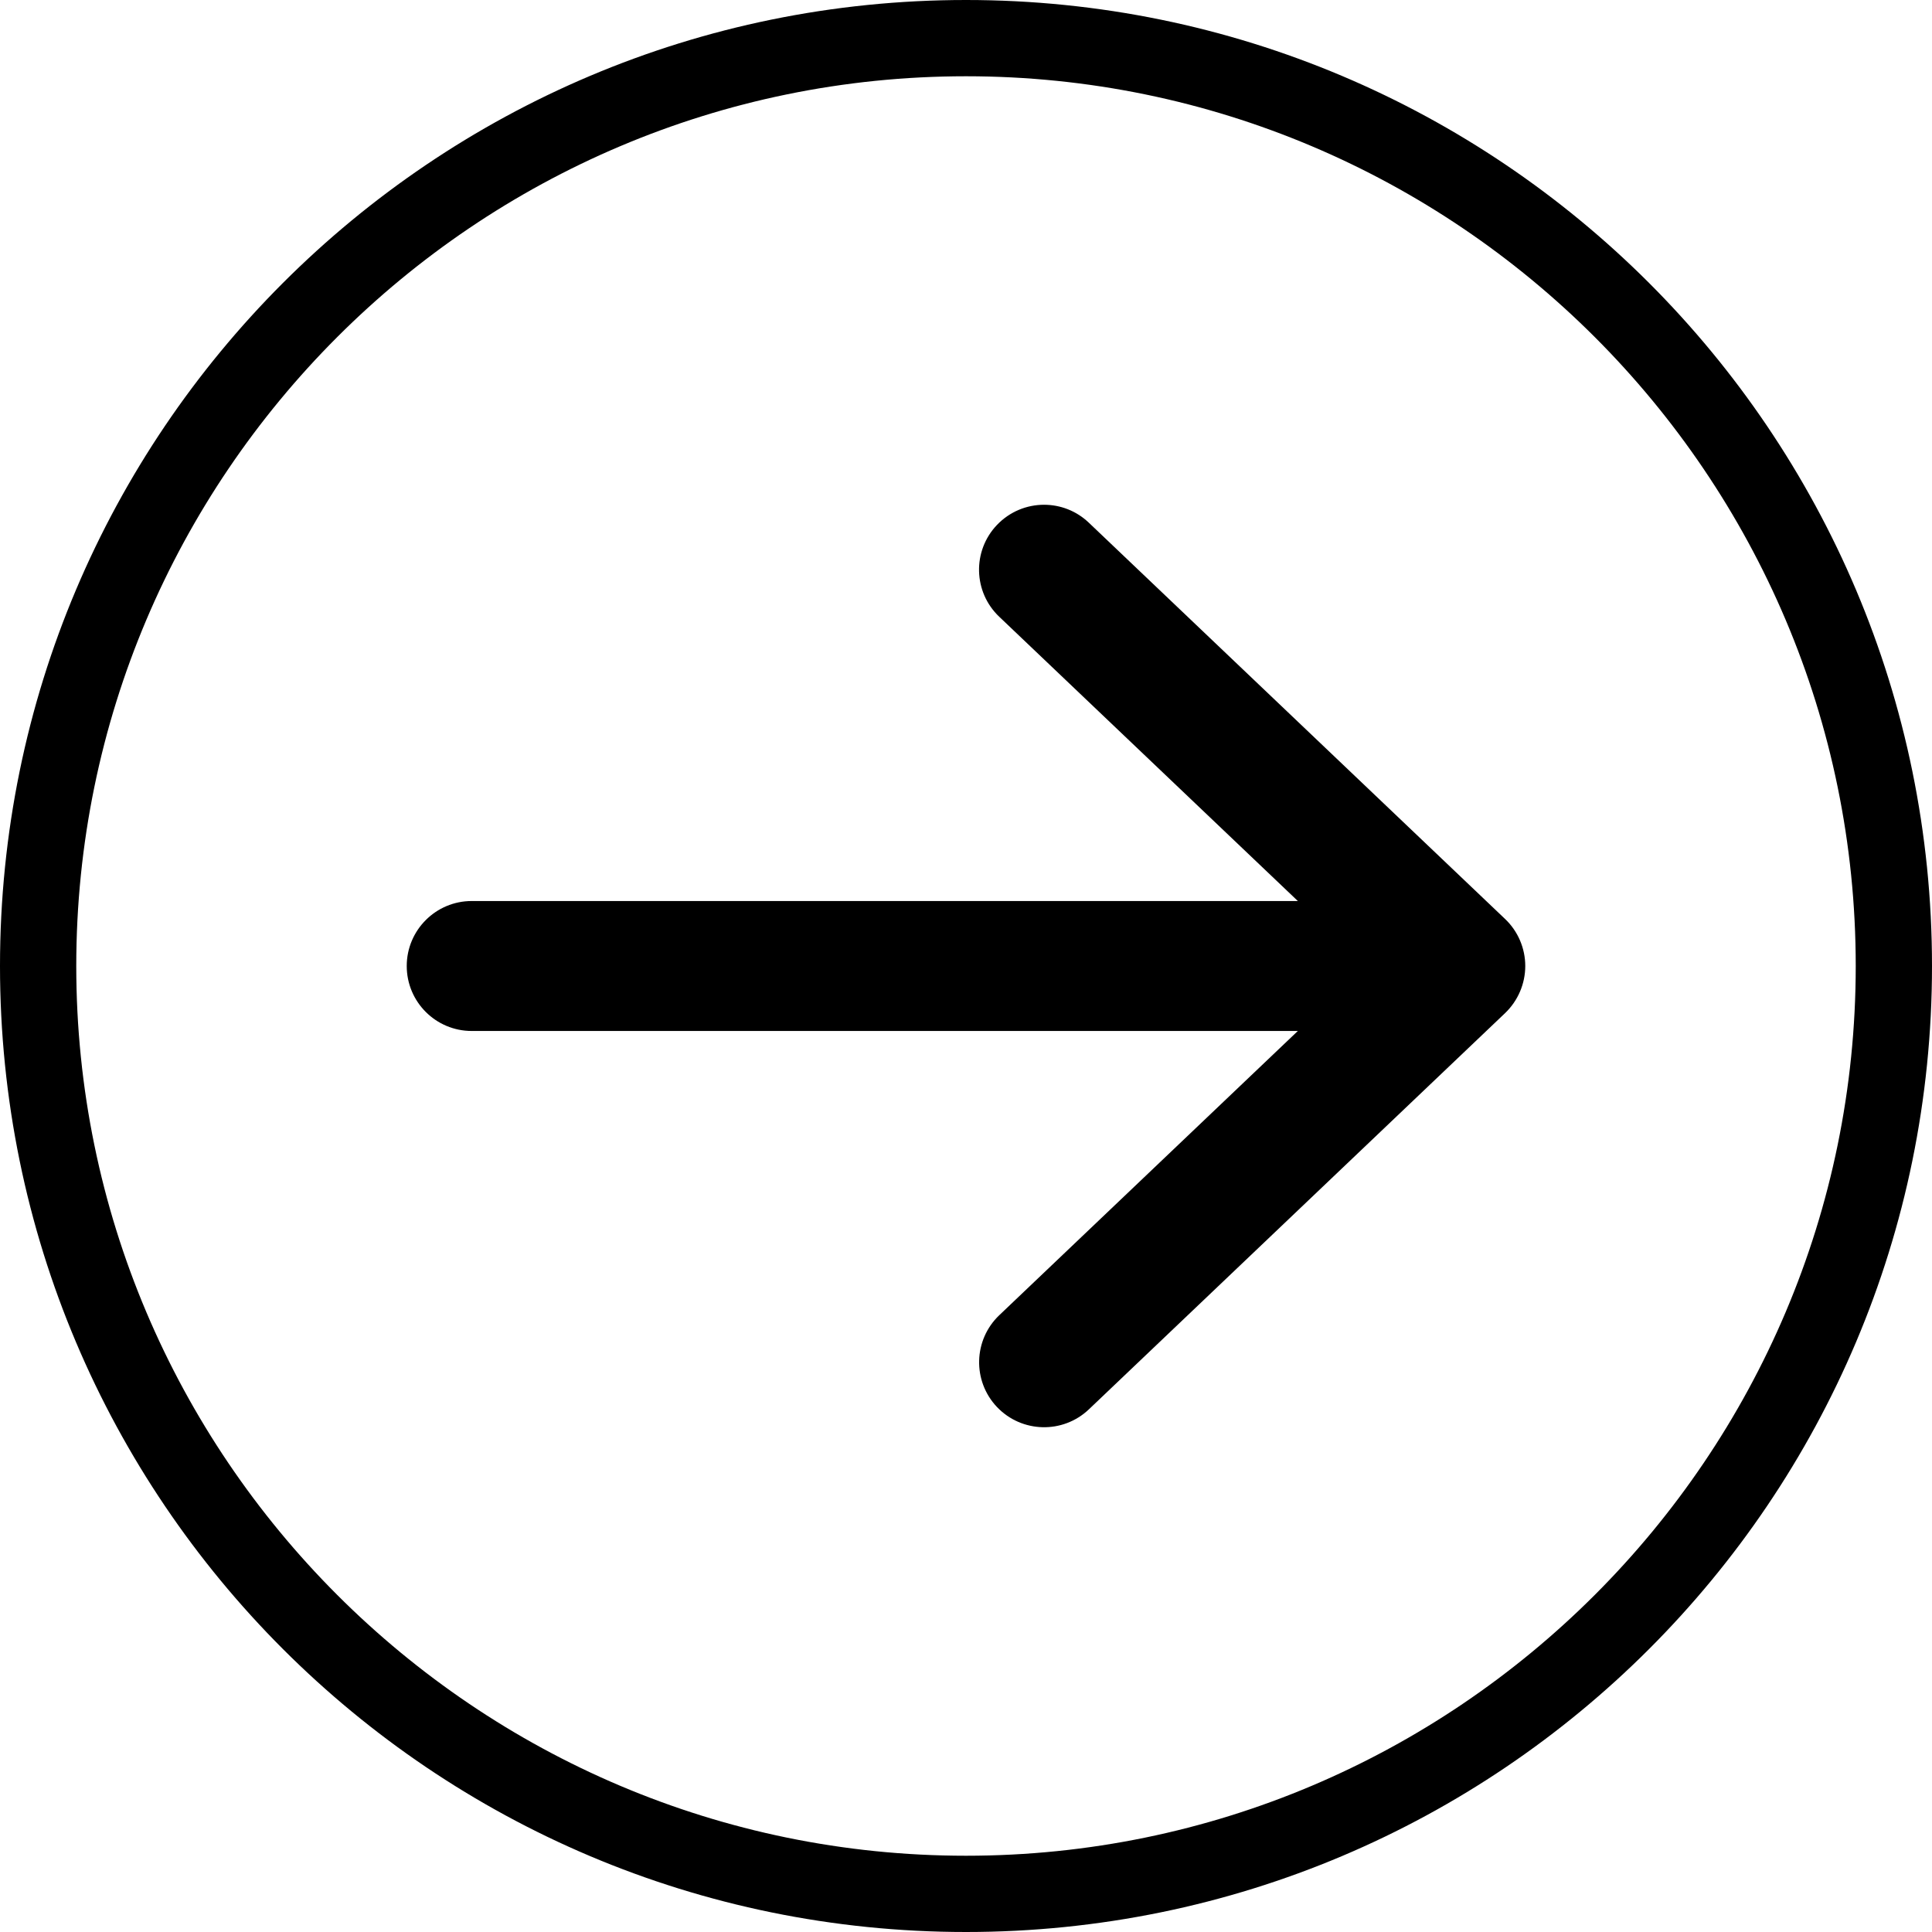 <svg version="1.1" xmlns="http://www.w3.org/2000/svg" xmlns:xlink="http://www.w3.org/1999/xlink" x="0px" y="0px" width="38px" height="38px" viewBox="0 0 38 38" xml:space="preserve">
                    <path style="fill:#red;" d="M9.278,20.278h16.249l-5.872,5.59c-0.511,0.487-0.531,1.295-0.045,1.807
	                    c0.487,0.511,1.296,0.531,1.807,0.045l8.187-7.794C29.856,19.684,30,19.35,30,19c0-0.349-0.144-0.685-0.397-0.925l-8.187-7.794
	                    c-0.247-0.236-0.564-0.353-0.881-0.353c-0.337,0-0.674,0.133-0.926,0.397c-0.487,0.511-0.467,1.32,0.045,1.806l5.873,5.591H9.278
	                    C8.572,17.722,8,18.295,8,19C8,19.706,8.572,20.278,9.278,20.278z"></path>
                    <path style="fill:#red;" d="M19,36.5C9.35,36.5,1.5,28.65,1.5,19S9.35,1.5,19,1.5S36.5,9.35,36.5,19S28.65,36.5,19,36.5 M19,38
	                    c10.493,0,19-8.507,19-19S29.493,0,19,0S0,8.507,0,19S8.507,38,19,38L19,38z"></path>
                    </svg>